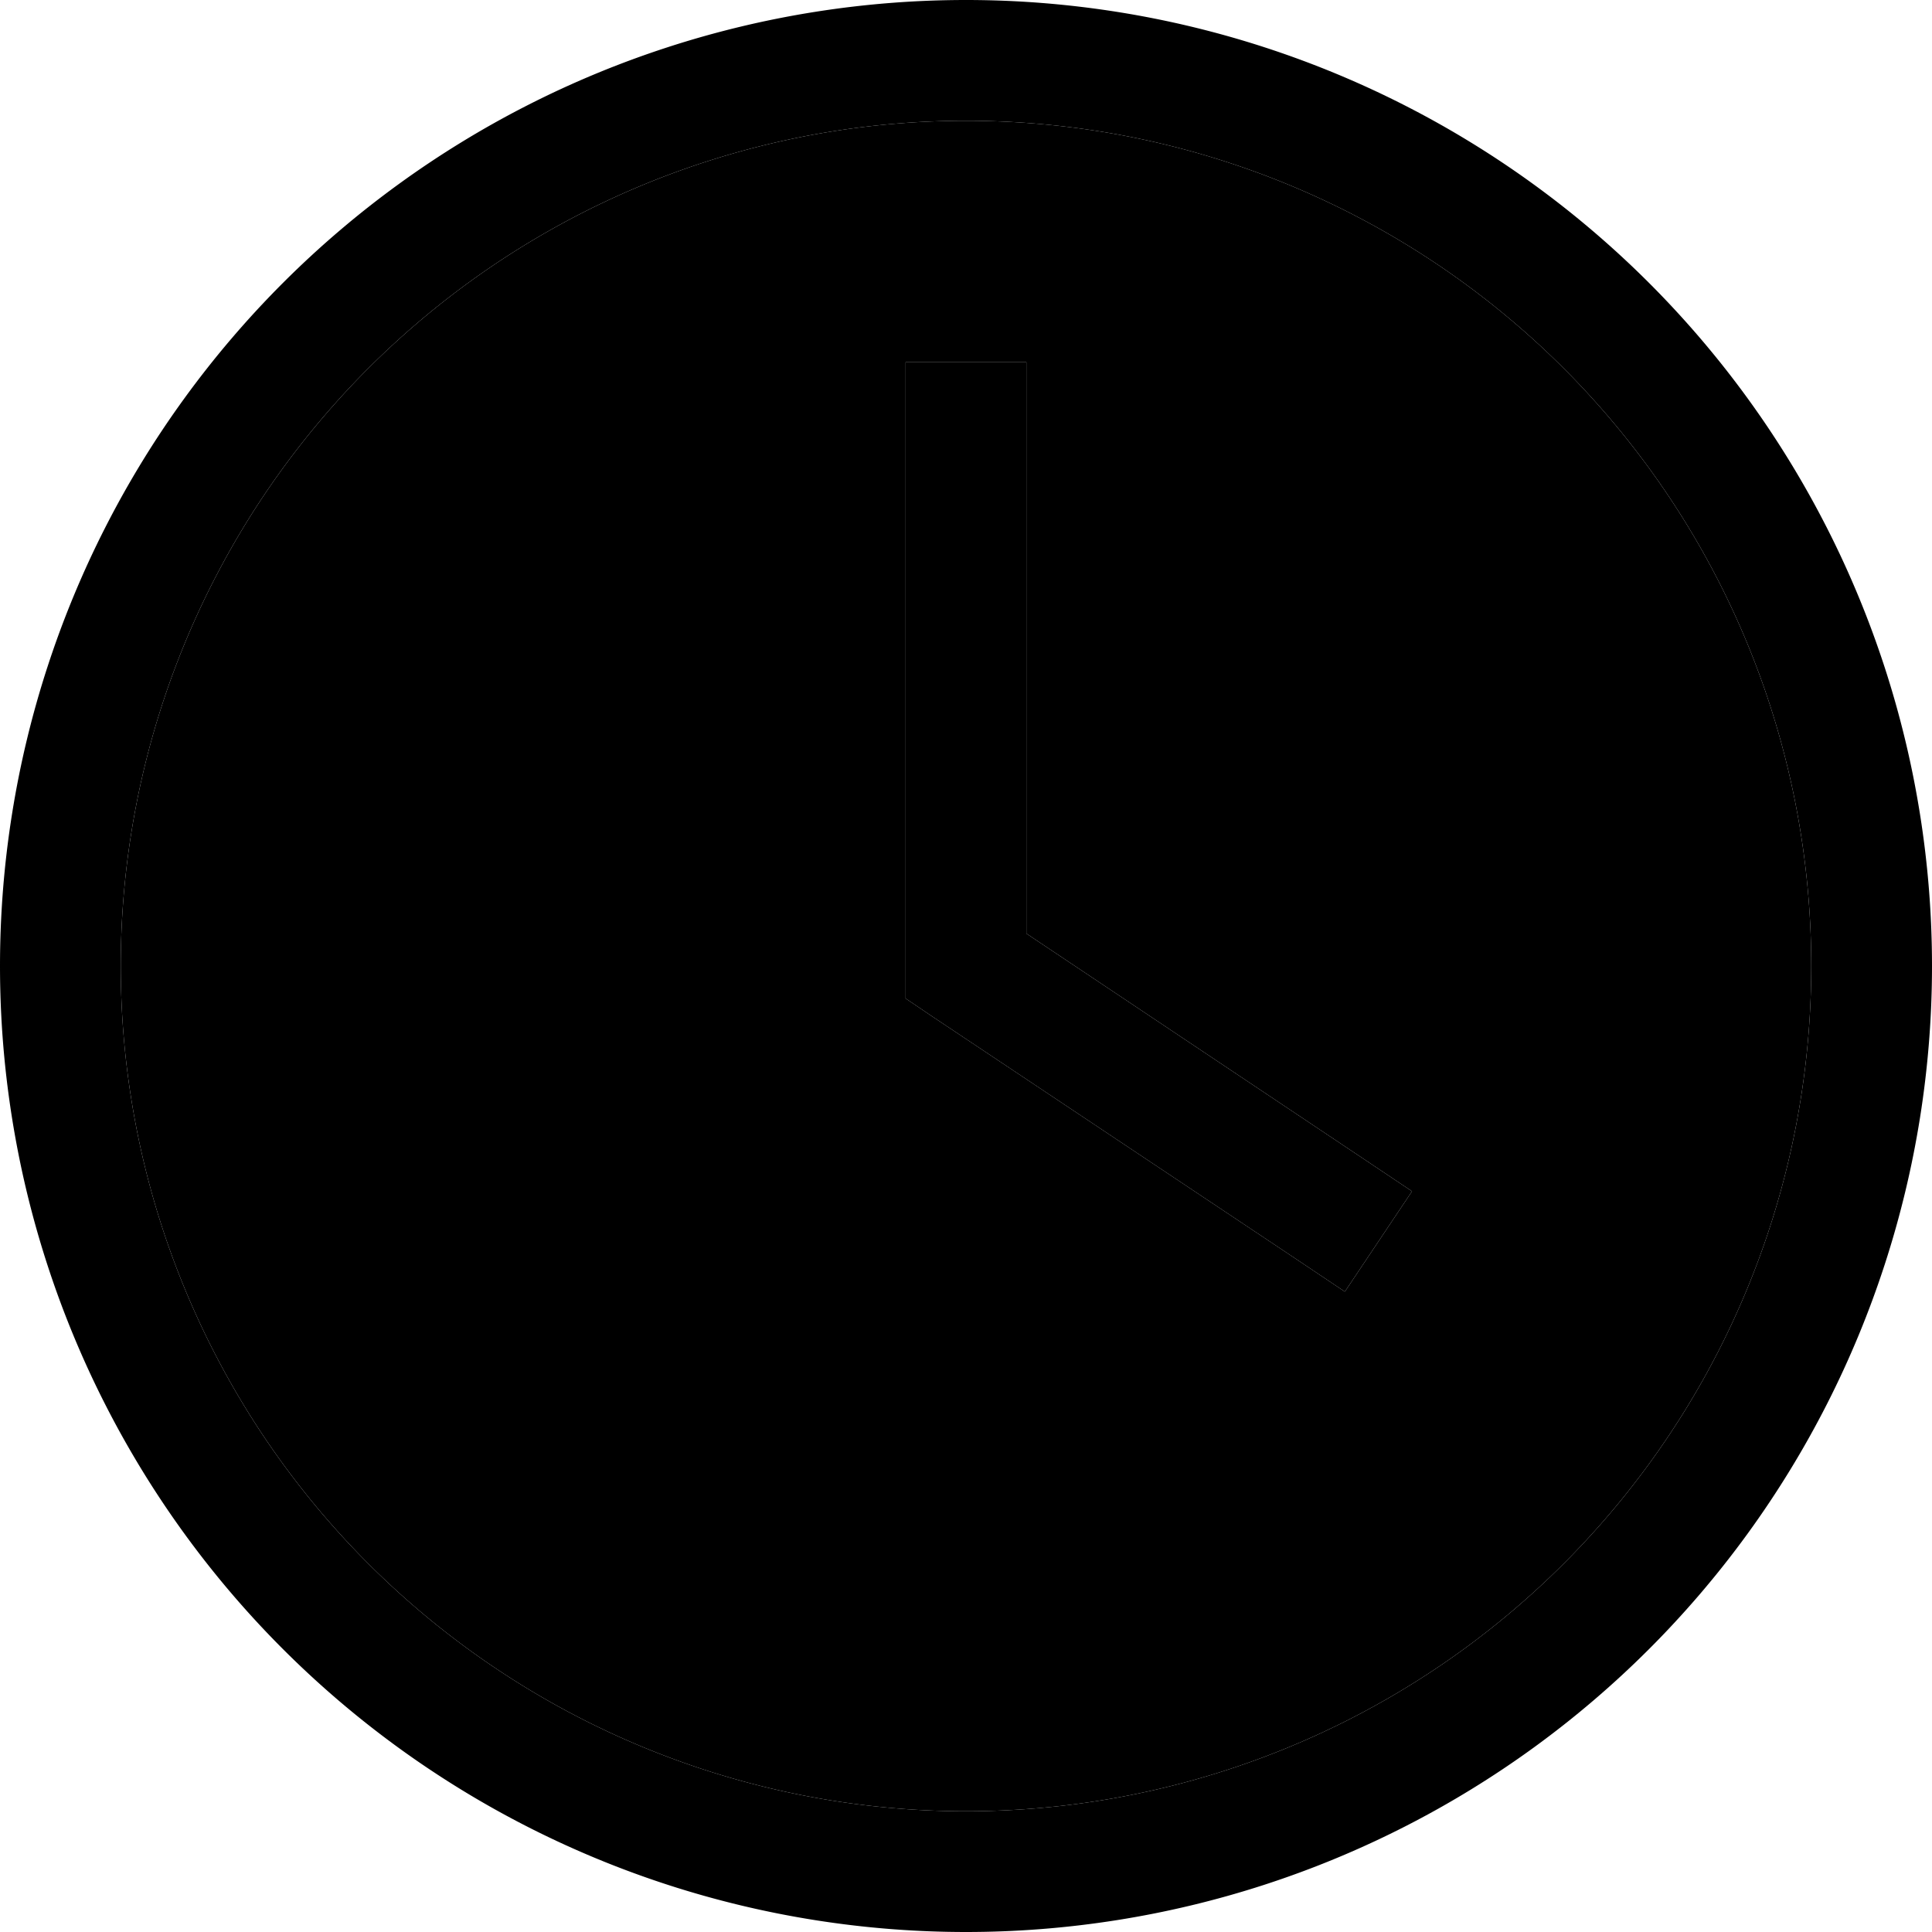 <svg xmlns="http://www.w3.org/2000/svg" viewBox="0 0 512 512"><path class="pr-icon-duotone-secondary" d="M480 256A224 224 0 1 1 32 256a224 224 0 1 1 448 0zM240 96l0 16 0 144 0 8.6 7.1 4.8 96 64 13.3 8.9 17.8-26.6-13.3-8.9L272 247.4 272 112l0-16-32 0z"/><path class="pr-icon-duotone-primary" d="M480 256A224 224 0 1 1 32 256a224 224 0 1 1 448 0zM0 256a256 256 0 1 0 512 0A256 256 0 1 0 0 256zM240 112l0 144 0 8.6 7.1 4.8 96 64 13.3 8.9 17.8-26.6-13.3-8.9L272 247.4 272 112l0-16-32 0 0 16z"/></svg>
